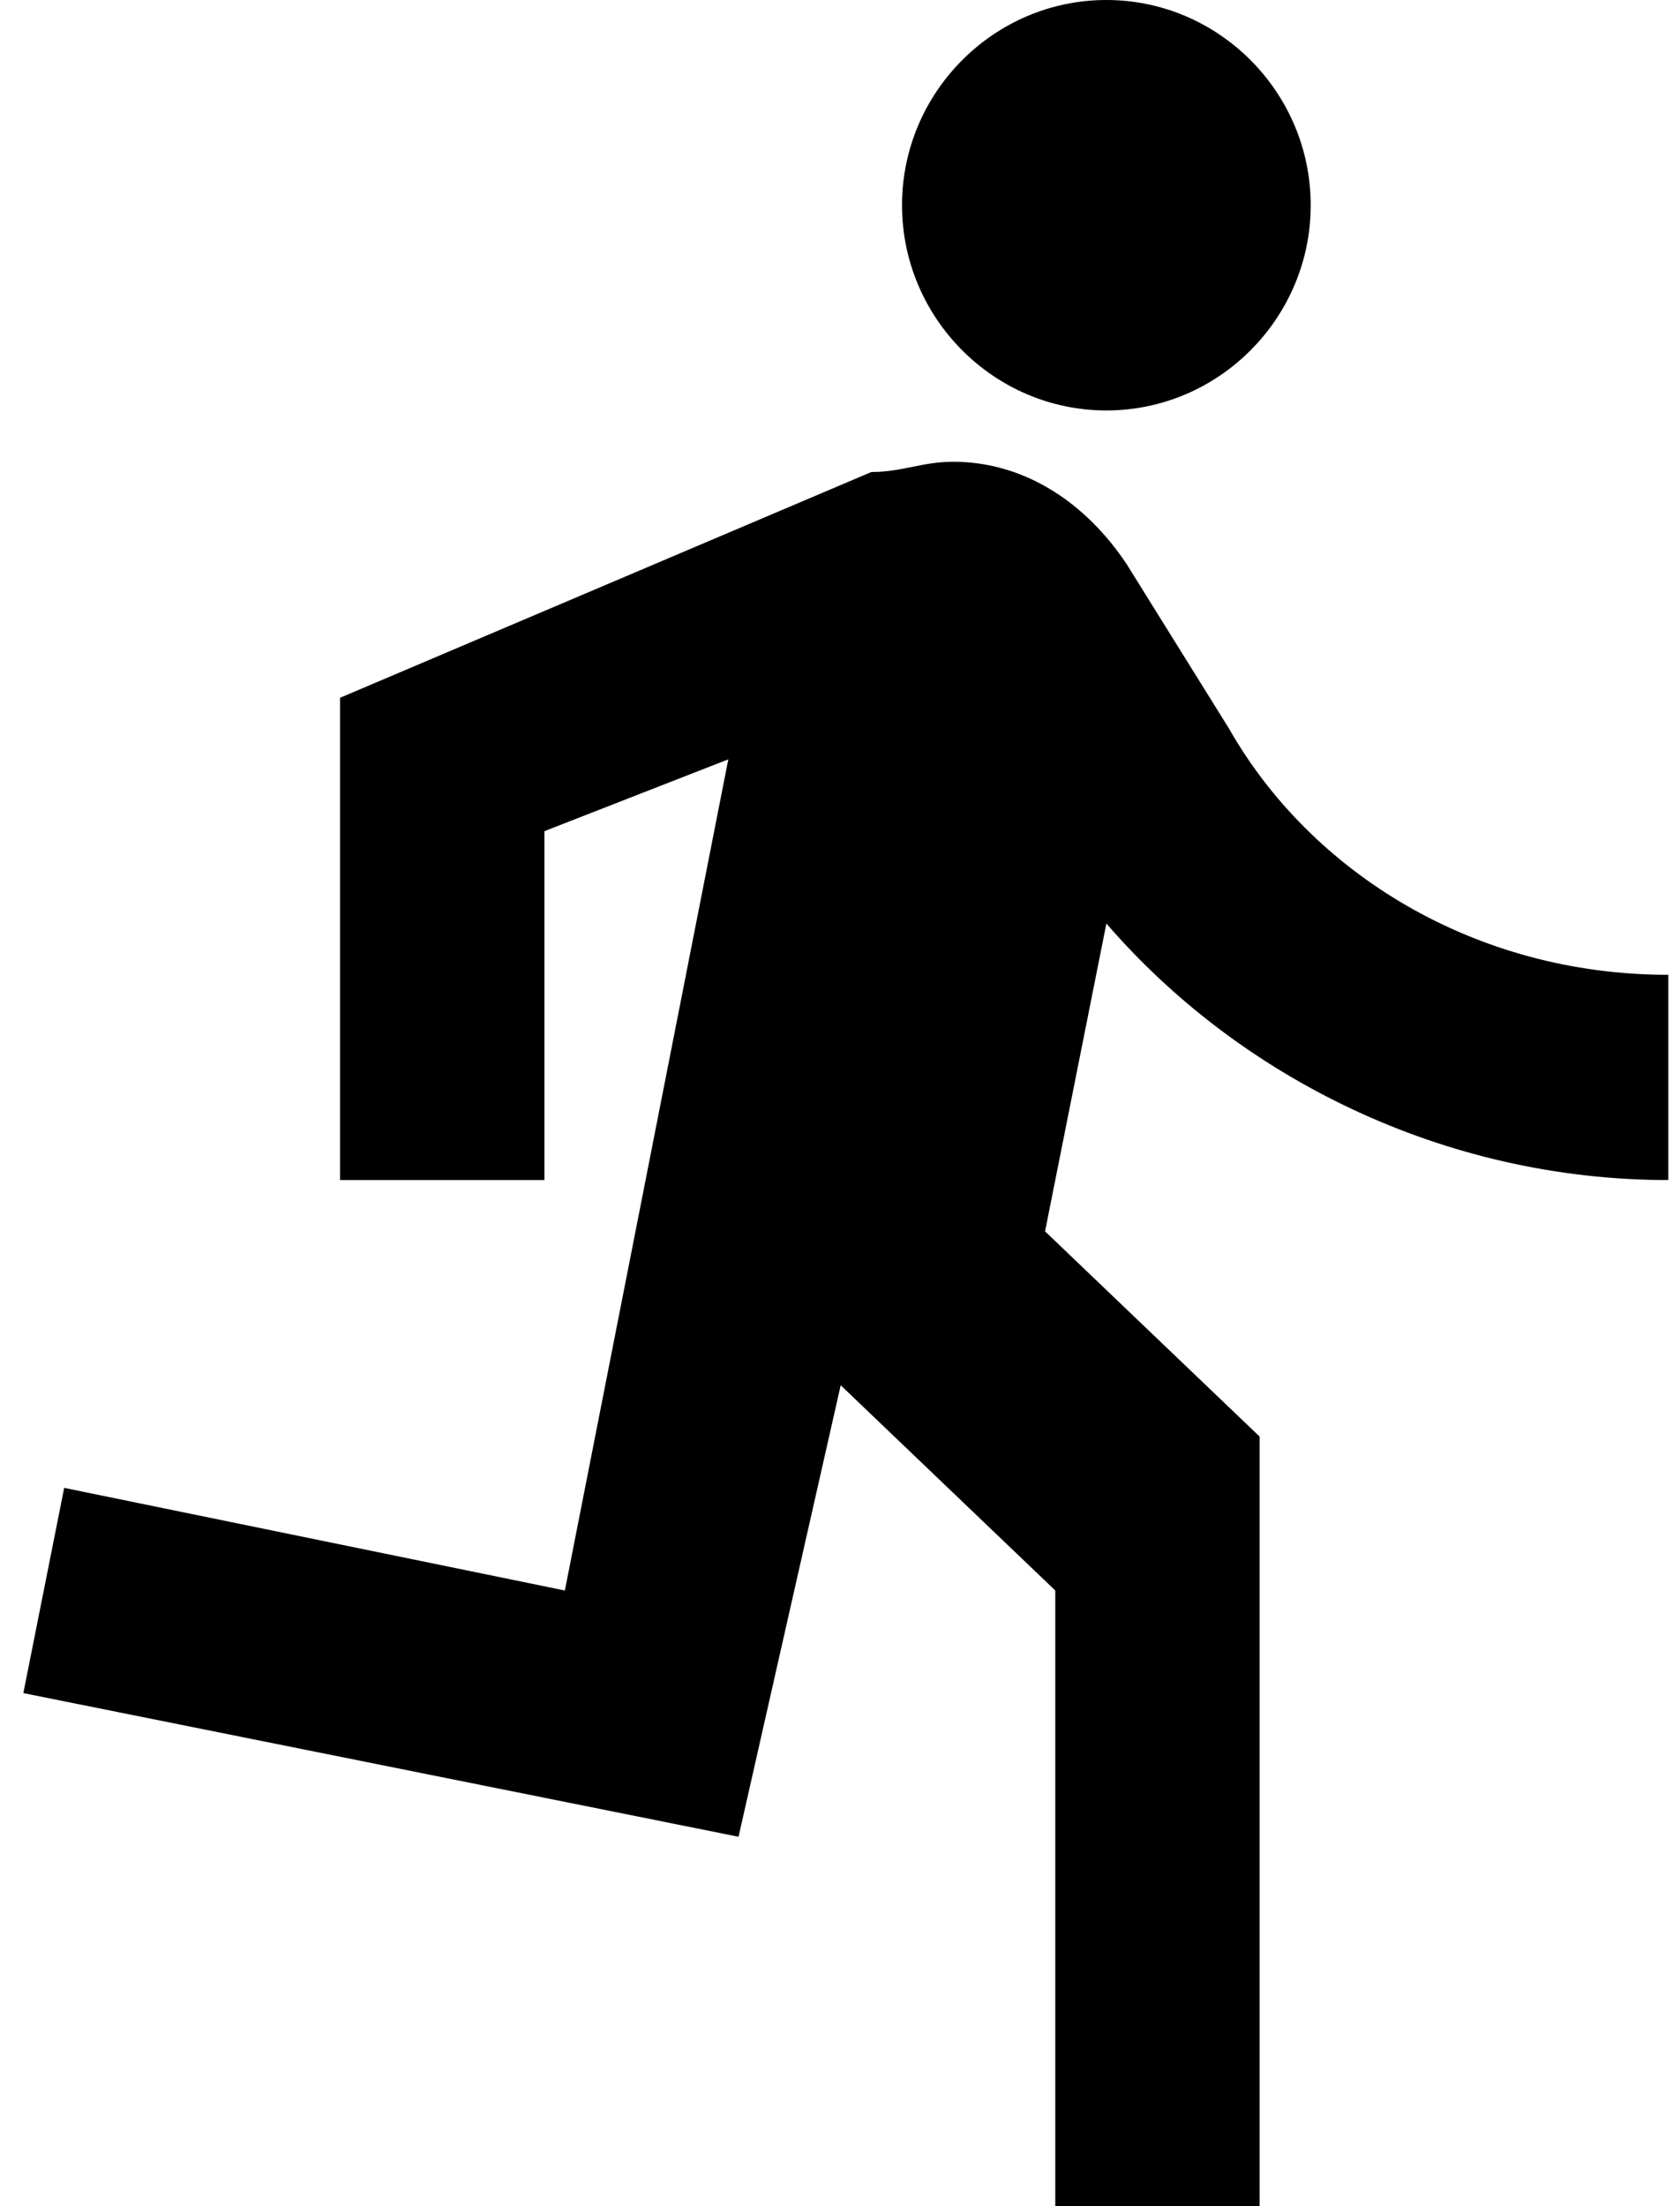<svg width="48" height="63" viewBox="0 0 48 63" fill="none" xmlns="http://www.w3.org/2000/svg">
<path d="M31.611 11.721C34.822 11.721 37.449 9.084 37.449 5.86C37.449 2.637 34.822 0 31.611 0C28.399 0 25.772 2.637 25.772 5.86C25.772 9.084 28.399 11.721 31.611 11.721ZM21.101 52.451L24.02 39.558L30.151 45.419V63H35.989V41.023L29.859 35.163L31.611 26.372C35.406 30.767 41.244 33.698 47.666 33.698V27.837C42.12 27.837 37.449 24.907 35.114 20.805L32.194 16.116C31.027 14.358 29.275 13.186 27.232 13.186C26.356 13.186 25.772 13.479 24.896 13.479L9.716 19.926V33.698H15.555V23.735L20.809 21.684L16.139 45.419L1.834 42.488L0.667 48.349L21.101 52.451Z" fill="black"/>
</svg>
